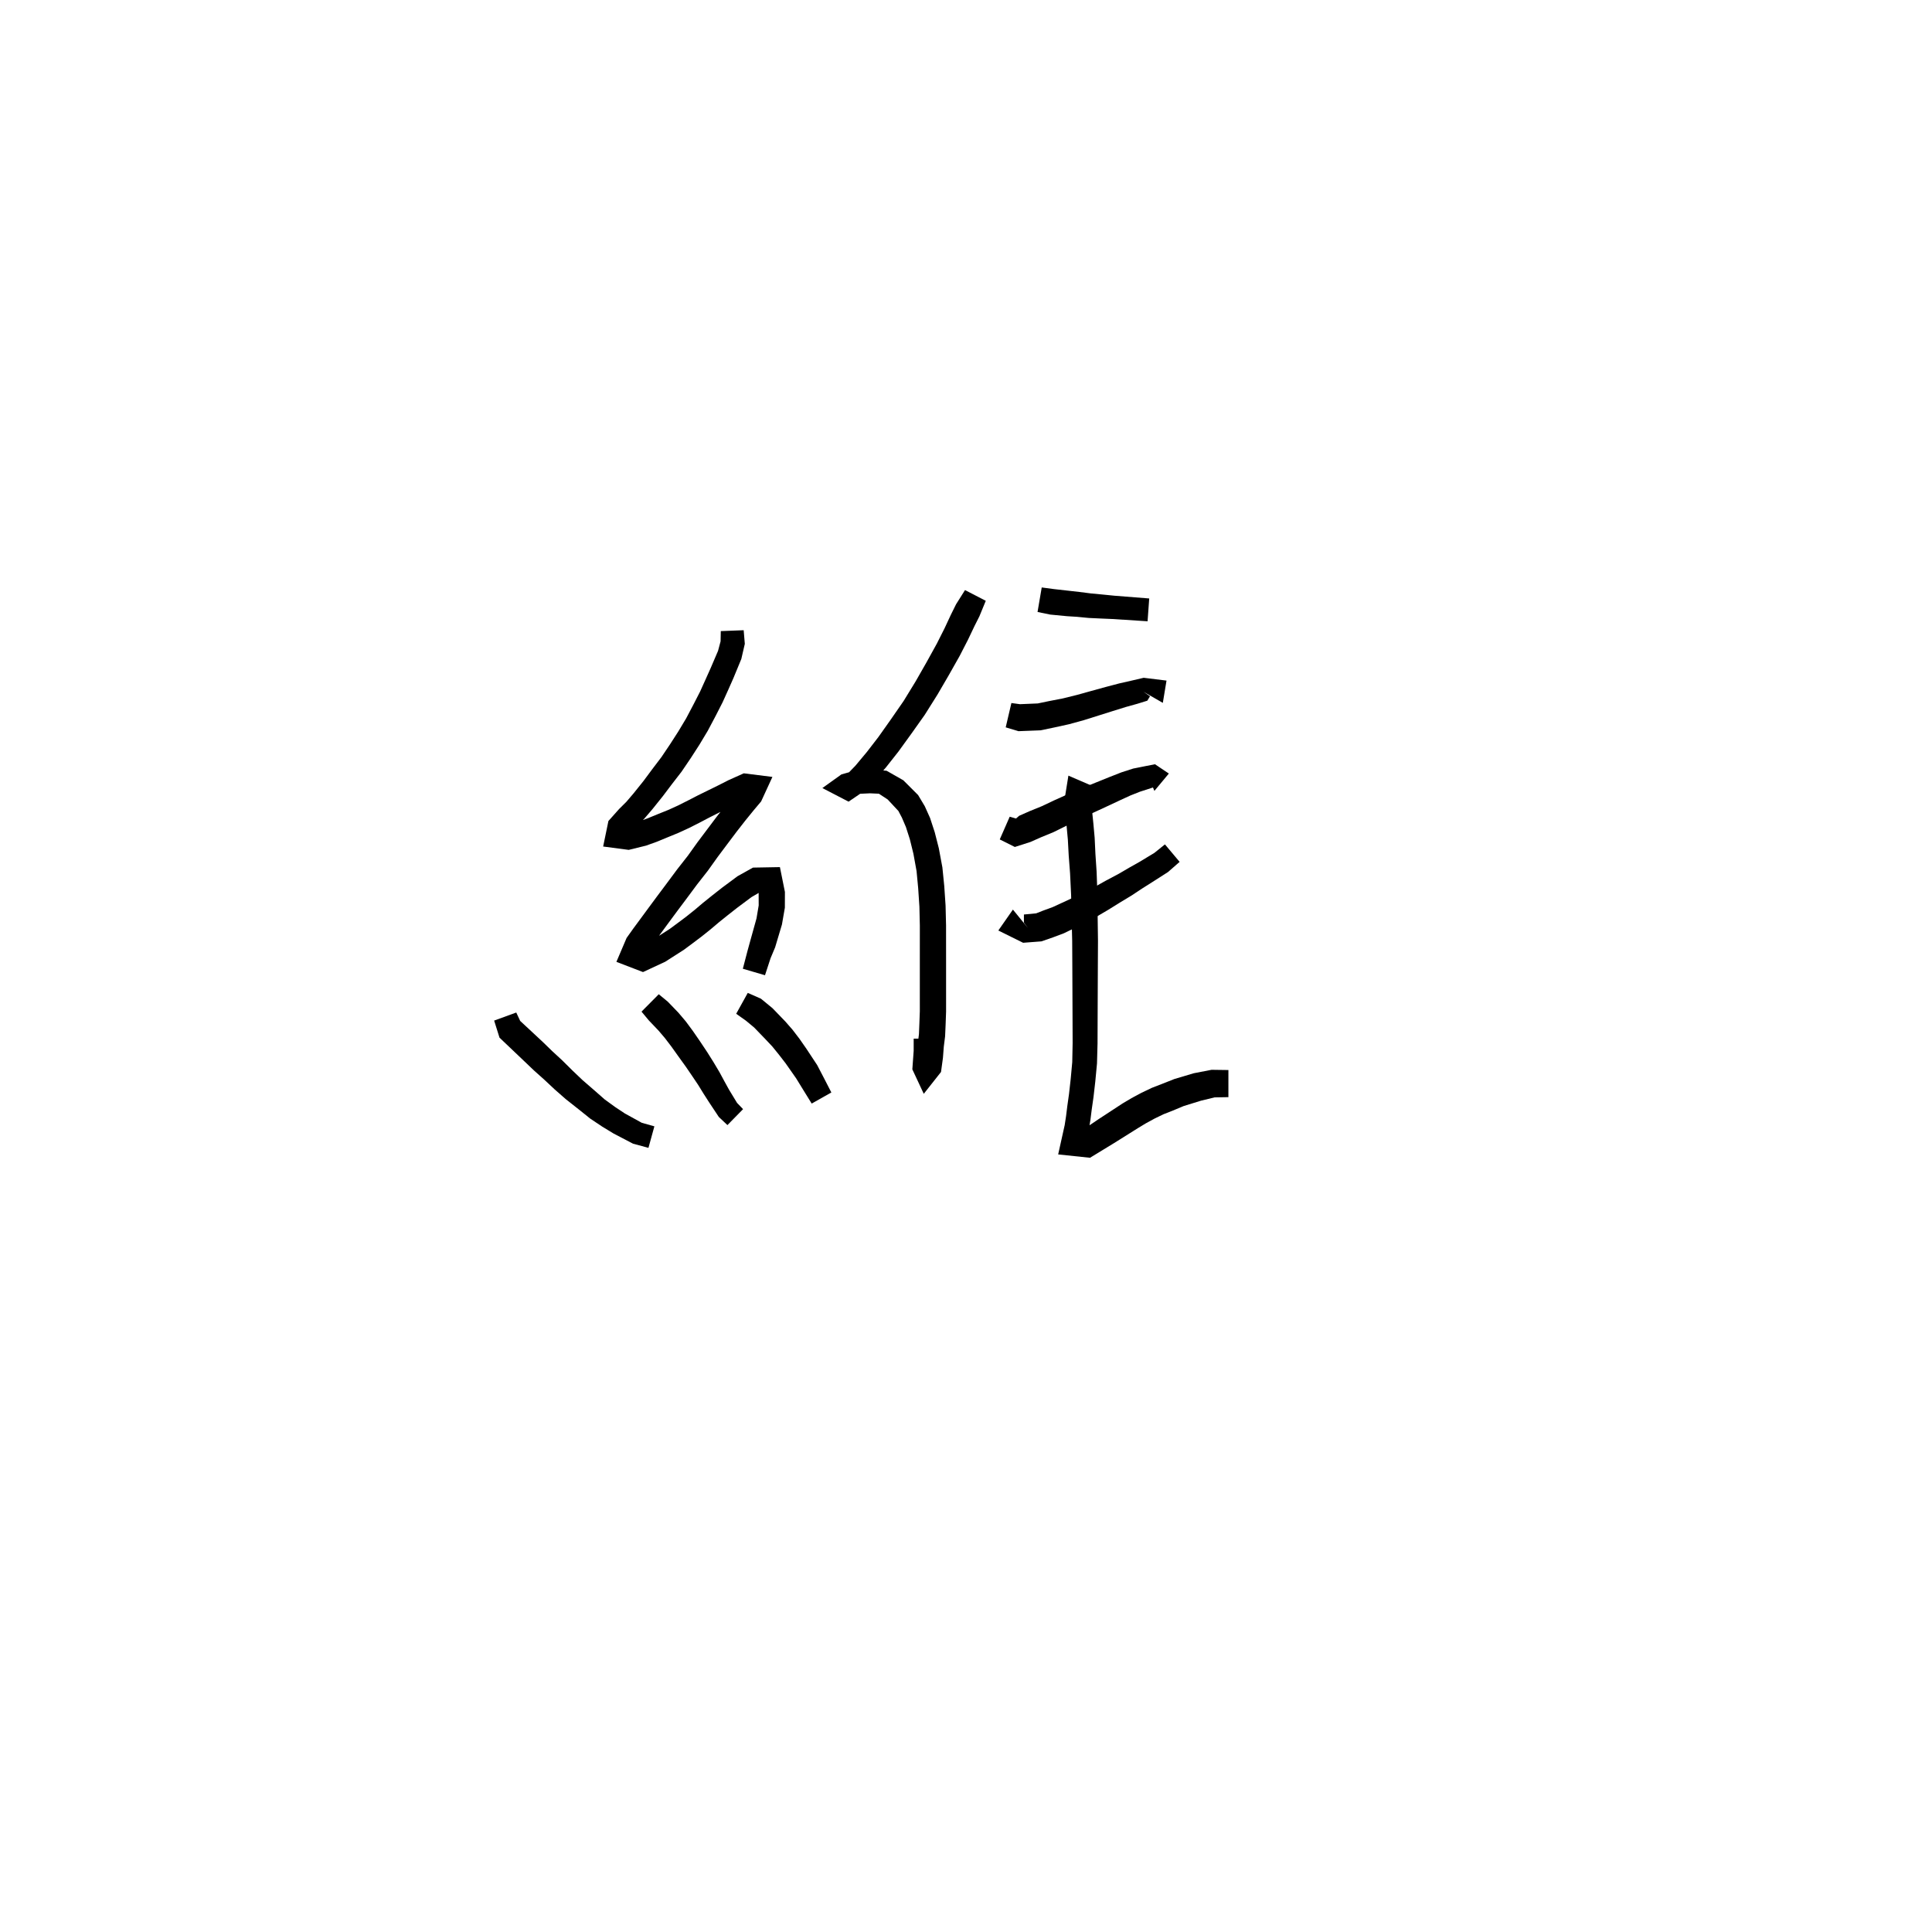 <svg xmlns="http://www.w3.org/2000/svg" width="300" height="300" viewBox="0 0 300 300">
<path d="M 111.924 97.998 L 111.892 99.583 L 111.498 101.064 L 110.343 103.76 L 109.559 105.507 L 108.717 107.372 L 107.698 109.36 L 106.541 111.557 L 105.324 113.586 L 104.039 115.582 L 102.7 117.572 L 101.279 119.442 L 99.913 121.282 L 98.363 123.215 L 97.243 124.524 L 96.134 125.625 L 94.474 127.486 L 93.657 131.447 L 97.63 131.969 L 100.315 131.309 L 101.928 130.731 L 103.547 130.065 L 105.361 129.32 L 107.018 128.558 L 108.645 127.733 L 110.149 126.942 L 111.714 126.153 L 113.18 125.413 L 114.796 124.572 L 116.805 123.648 L 116.321 122.013 L 115.156 122.036 L 114.063 123.334 L 112.709 125 L 111.3 126.806 L 109.849 128.734 L 108.303 130.792 L 106.802 132.888 L 105.154 134.99 L 103.431 137.309 L 102.044 139.162 L 100.725 140.945 L 99.463 142.66 L 98.338 144.184 L 97.295 145.649 L 95.715 149.356 L 99.846 150.942 L 103.284 149.345 L 106.206 147.474 L 107.614 146.427 L 108.955 145.415 L 110.313 144.329 L 111.646 143.202 L 113.006 142.11 L 114.486 140.947 L 116.687 139.306 L 118.258 138.387 L 118.433 137.686 L 117.801 138.563 L 117.809 140.594 L 117.47 142.608 L 116.547 145.926 L 116.068 147.665 L 115.348 150.426 L 118.788 151.434 L 119.653 148.79 L 120.362 147.101 L 121.419 143.562 L 121.873 140.947 L 121.881 138.499 L 121.105 134.645 L 116.923 134.72 L 114.532 136.054 L 112.124 137.841 L 110.579 139.055 L 109.166 140.191 L 107.835 141.316 L 106.564 142.332 L 105.276 143.297 L 104.019 144.227 L 101.395 145.91 L 98.64 147.215 L 99.601 148.926 L 100.65 147.628 L 101.48 146.465 L 102.588 144.961 L 103.847 143.248 L 105.156 141.478 L 106.542 139.628 L 108.24 137.342 L 109.906 135.214 L 111.429 133.082 L 112.944 131.06 L 114.374 129.16 L 115.738 127.412 L 117.049 125.8 L 118.188 124.445 L 119.94 120.64 L 115.495 120.081 L 113.147 121.134 L 111.449 121.994 L 109.999 122.706 L 108.394 123.494 L 106.873 124.279 L 105.331 125.056 L 103.82 125.745 L 102.069 126.451 L 100.519 127.087 L 99.215 127.56 L 97.147 128.101 L 96.258 128.623 L 97.422 129.932 L 98.93 128.238 L 100.054 127.113 L 101.311 125.644 L 102.93 123.623 L 104.337 121.759 L 105.832 119.826 L 107.267 117.712 L 108.61 115.629 L 109.914 113.454 L 111.134 111.147 L 112.203 109.055 L 113.09 107.092 L 113.89 105.285 L 115.112 102.326 L 115.654 99.978 L 115.478 97.859 Z" fill="black" />
<path d="M 76.73 158.475 L 77.562 161.126 L 81.449 164.823 L 82.907 166.214 L 84.502 167.64 L 86.106 169.142 L 87.852 170.674 L 89.9 172.293 L 91.646 173.694 L 93.48 174.92 L 95.259 176.004 L 98.289 177.587 L 100.691 178.239 L 101.612 174.897 L 99.657 174.348 L 97.033 172.903 L 95.499 171.885 L 93.912 170.733 L 92.345 169.357 L 90.432 167.698 L 88.864 166.202 L 87.3 164.65 L 85.726 163.198 L 84.303 161.812 L 80.772 158.526 L 80.164 157.224 Z" fill="black" />
<path d="M 99.614 157.085 L 100.736 158.434 L 102.263 160.038 L 103.238 161.183 L 104.236 162.489 L 105.288 163.963 L 106.49 165.63 L 107.486 167.089 L 108.414 168.47 L 109.232 169.8 L 110.093 171.142 L 111.616 173.438 L 112.954 174.703 L 115.384 172.227 L 114.454 171.264 L 113.204 169.207 L 112.481 167.895 L 111.714 166.473 L 110.806 164.951 L 109.821 163.382 L 108.646 161.621 L 107.574 160.067 L 106.483 158.595 L 105.333 157.238 L 103.692 155.538 L 102.293 154.385 Z" fill="black" />
<path d="M 114.315 157.419 L 115.834 158.495 L 117.109 159.555 L 118.931 161.444 L 119.937 162.516 L 120.936 163.747 L 121.989 165.109 L 123.625 167.445 L 124.845 169.429 L 126.039 171.361 L 129.092 169.638 L 128.053 167.616 L 126.897 165.396 L 125.219 162.852 L 124.147 161.311 L 123.058 159.889 L 121.939 158.609 L 119.945 156.545 L 118.158 155.077 L 116.113 154.176 Z" fill="black" />
<path d="M 149.846 91.628 L 148.453 93.838 L 147.647 95.468 L 146.671 97.561 L 145.471 99.942 L 143.852 102.874 L 142.178 105.806 L 140.314 108.848 L 138.334 111.709 L 136.396 114.447 L 134.605 116.771 L 132.837 118.888 L 131.728 120.035 L 130.351 121.075 L 131.142 123.462 L 132.001 123.604 L 133.327 123.269 L 135.092 123.185 L 136.475 123.247 L 137.838 124.143 L 139.504 125.929 L 140.049 126.968 L 140.672 128.424 L 141.281 130.323 L 141.833 132.56 L 142.323 135.261 L 142.574 137.908 L 142.765 140.799 L 142.833 143.76 L 142.831 146.701 L 142.83 149.604 L 142.83 152.707 L 142.829 155.009 L 142.83 157.025 L 142.759 158.959 L 142.694 160.586 L 142.501 162.129 L 142.381 163.83 L 142.141 165.707 L 143.918 165.871 L 145.548 165.99 L 145.342 163.18 L 145.34 161.278 L 141.876 161.278 L 141.874 163.18 L 141.668 166.05 L 143.442 169.848 L 146.119 166.458 L 146.42 164.256 L 146.552 162.528 L 146.755 160.919 L 146.834 159.118 L 146.907 157.098 L 146.908 155.009 L 146.907 152.707 L 146.907 149.604 L 146.905 146.701 L 146.904 143.711 L 146.828 140.616 L 146.623 137.577 L 146.334 134.694 L 145.779 131.714 L 145.143 129.221 L 144.42 127.016 L 143.602 125.194 L 142.563 123.455 L 140.267 121.162 L 137.669 119.681 L 135.092 119.468 L 132.751 119.659 L 130.656 120.25 L 127.698 122.369 L 131.766 124.48 L 134.098 122.894 L 135.618 121.413 L 137.558 119.176 L 139.477 116.745 L 141.5 113.952 L 143.589 111.008 L 145.578 107.844 L 147.325 104.845 L 149.019 101.845 L 150.304 99.347 L 151.308 97.236 L 152.087 95.688 L 153.071 93.293 Z" fill="black" />
<path d="M 161.109 95.028 L 163.079 95.431 L 165.67 95.681 L 167.235 95.779 L 169.038 95.954 L 170.862 96.04 L 172.791 96.123 L 178.195 96.472 L 178.45 92.929 L 173.051 92.502 L 171.126 92.31 L 169.385 92.146 L 167.624 91.92 L 166.056 91.743 L 163.605 91.467 L 161.758 91.22 Z" fill="black" />
<path d="M 156.166 112.942 L 158.149 113.537 L 161.58 113.404 L 163.712 112.96 L 165.991 112.459 L 168.317 111.821 L 170.569 111.111 L 172.798 110.409 L 174.803 109.785 L 176.61 109.282 L 178.154 108.804 L 178.57 108.118 L 177.558 107.412 L 180.563 109.141 L 181.136 105.681 L 177.59 105.246 L 175.678 105.694 L 173.812 106.117 L 171.711 106.669 L 169.439 107.293 L 167.225 107.909 L 165.05 108.448 L 162.864 108.872 L 161.143 109.23 L 158.38 109.346 L 157.05 109.166 Z" fill="black" />
<path d="M 155.241 130.346 L 157.582 131.517 L 160 130.743 L 161.632 130.019 L 163.595 129.211 L 165.546 128.245 L 167.734 127.167 L 169.736 126.21 L 171.808 125.251 L 173.76 124.337 L 175.533 123.521 L 177.003 122.938 L 179.036 122.281 L 179.252 122.814 L 181.498 120.114 L 179.338 118.67 L 175.969 119.339 L 174.126 119.933 L 172.19 120.693 L 170.18 121.506 L 168.039 122.374 L 165.936 123.269 L 163.659 124.293 L 161.793 125.178 L 159.903 125.947 L 158.258 126.674 L 157.759 127.102 L 156.786 126.821 Z" fill="black" />
<path d="M 157.286 141.241 L 155.019 144.487 L 158.867 146.393 L 161.721 146.174 L 163.513 145.551 L 165.191 144.921 L 166.807 144.135 L 168.458 143.312 L 170.204 142.379 L 172.021 141.315 L 173.788 140.216 L 175.755 139.025 L 177.334 137.978 L 178.843 137.024 L 181.363 135.412 L 183.171 133.832 L 180.892 131.117 L 179.244 132.44 L 176.902 133.856 L 175.35 134.729 L 173.759 135.66 L 171.765 136.72 L 169.967 137.724 L 168.22 138.636 L 166.544 139.43 L 164.919 140.183 L 163.474 140.849 L 161.983 141.395 L 160.894 141.824 L 158.994 142.004 L 158.99 143.259 L 159.639 144.128 Z" fill="black" />
<path d="M 169.937 122.186 L 165.901 120.44 L 165.221 124.665 L 165.427 126.379 L 165.621 128.259 L 165.816 130.379 L 165.95 132.865 L 166.16 135.617 L 166.323 138.99 L 166.397 142.395 L 166.489 146.132 L 166.51 150.067 L 166.527 154.021 L 166.543 157.912 L 166.557 161.984 L 166.498 164.923 L 166.258 167.538 L 165.996 169.872 L 165.73 171.759 L 165.535 173.333 L 165.324 174.707 L 164.312 179.257 L 169.255 179.778 L 172.981 177.505 L 176.699 175.174 L 177.922 174.433 L 179.288 173.688 L 180.673 173.017 L 182.121 172.45 L 183.796 171.747 L 186.48 170.916 L 188.603 170.401 L 190.746 170.365 L 190.746 166.154 L 188.136 166.118 L 185.362 166.654 L 182.355 167.55 L 180.466 168.298 L 178.889 168.908 L 177.249 169.688 L 175.698 170.52 L 174.293 171.356 L 170.592 173.779 L 167.332 175.985 L 168.062 177.708 L 169.031 175.651 L 169.323 173.872 L 169.525 172.268 L 169.799 170.352 L 170.077 167.93 L 170.341 165.14 L 170.426 162.023 L 170.44 157.912 L 170.456 154.021 L 170.473 150.067 L 170.494 146.094 L 170.442 142.324 L 170.408 138.872 L 170.283 135.389 L 170.097 132.61 L 169.978 130.091 L 169.777 127.857 L 169.576 125.908 L 169.385 124.469 L 168.705 123.414 L 167.19 124.571 Z" fill="black" />
</svg>